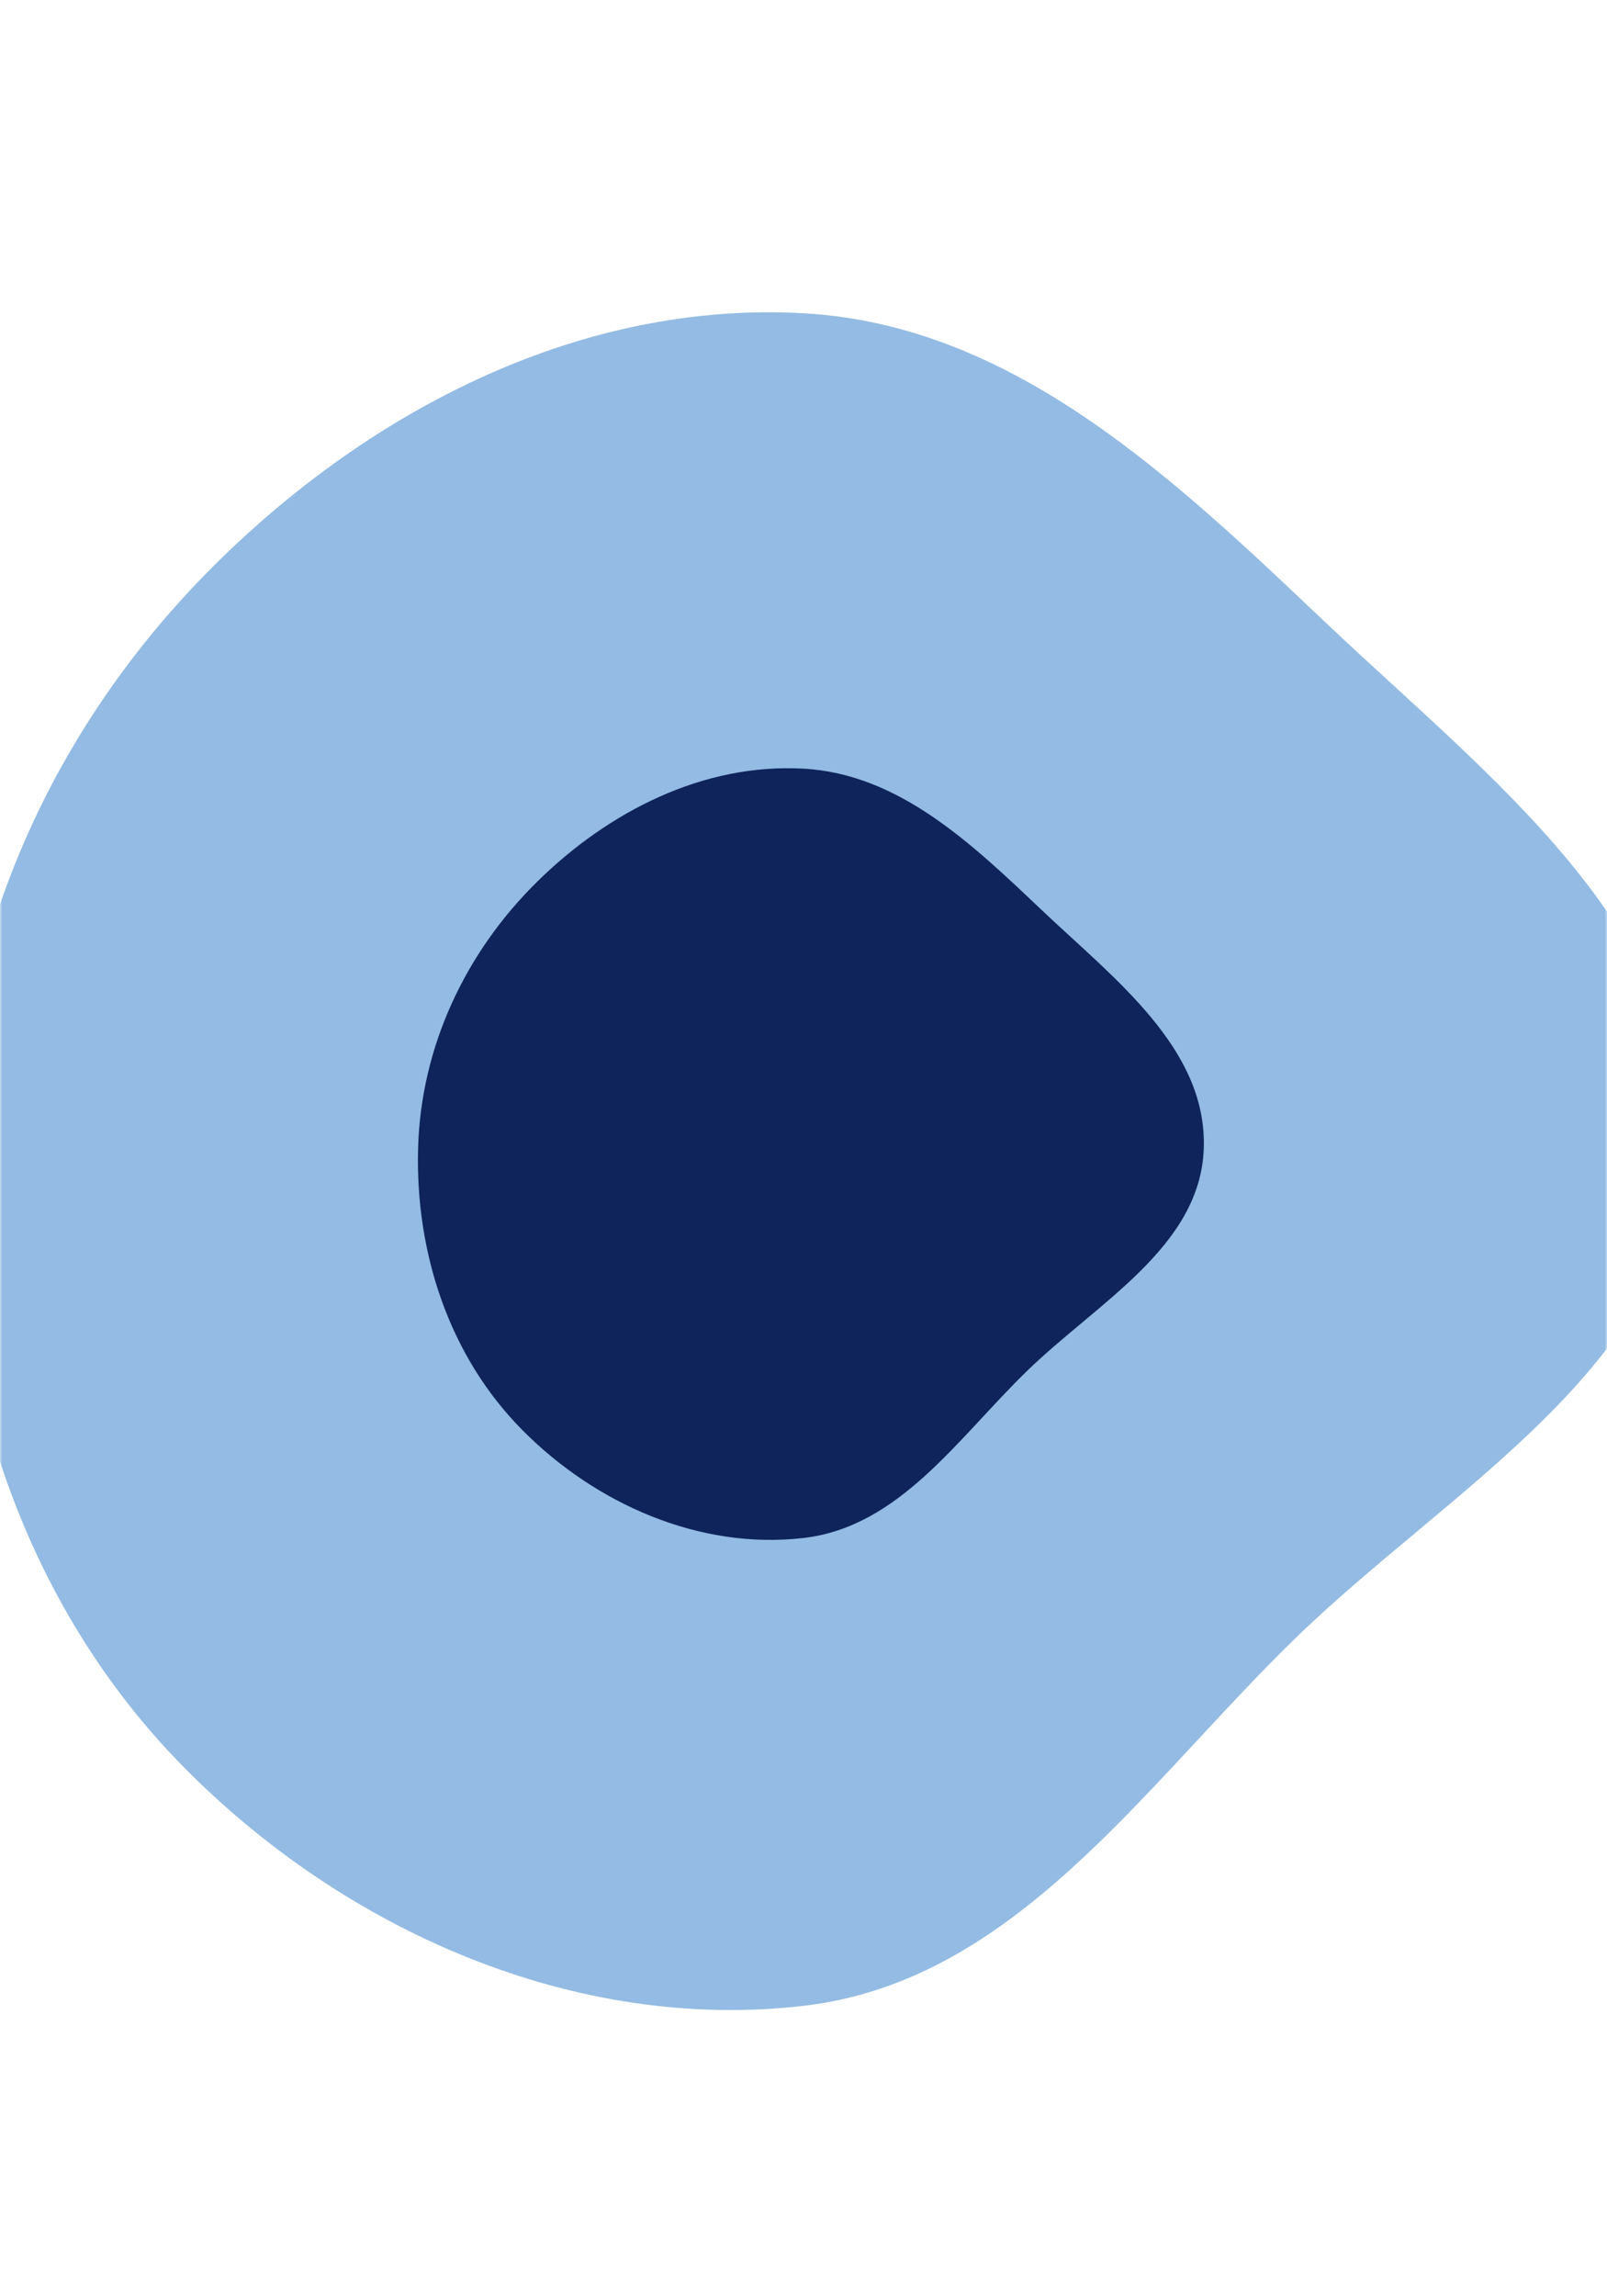 <svg xmlns="http://www.w3.org/2000/svg" version="1.1" xmlns:xlink="http://www.w3.org/1999/xlink" xmlns:svgjs="http://svgjs.dev/svgjs" width="350" height="500" preserveAspectRatio="none" viewBox="0 0 350 500"><g mask="url(&quot;#SvgjsMask1054&quot;)" fill="none"><path d="M175 436.76C220.94 431.43 248.79 389.17 281.92 356.92 315.8 323.92 365.26 297.28 366.8 250 368.36 202.19 323.81 168.82 289.09 135.91 255.72 104.27 220.91 70.79 175 68.21 127.02 65.53 81.61 88.67 47.38 122.38 12.86 156.37-8.33 201.58-9.67 250-11.05 299.81 5.07 349.44 40.12 384.88 75.32 420.48 125.26 442.52 175 436.76" fill="rgba(102, 158, 216, 0.7)"></path><path d="M175 334.89C195.88 332.47 208.54 313.26 223.6 298.6 239 283.6 261.48 271.49 262.18 250 262.89 228.27 242.64 213.1 226.86 198.14 211.69 183.76 195.87 168.54 175 167.37 153.19 166.15 132.55 176.67 116.99 191.99 101.3 207.44 91.67 227.99 91.06 250 90.43 272.64 97.76 295.2 113.69 311.31 129.69 327.49 152.39 337.51 175 334.89" fill="rgba(15, 36, 90, 1)"></path></g><defs><mask id="SvgjsMask1054"><rect width="350" height="500" fill="#ffffff"></rect></mask></defs></svg>